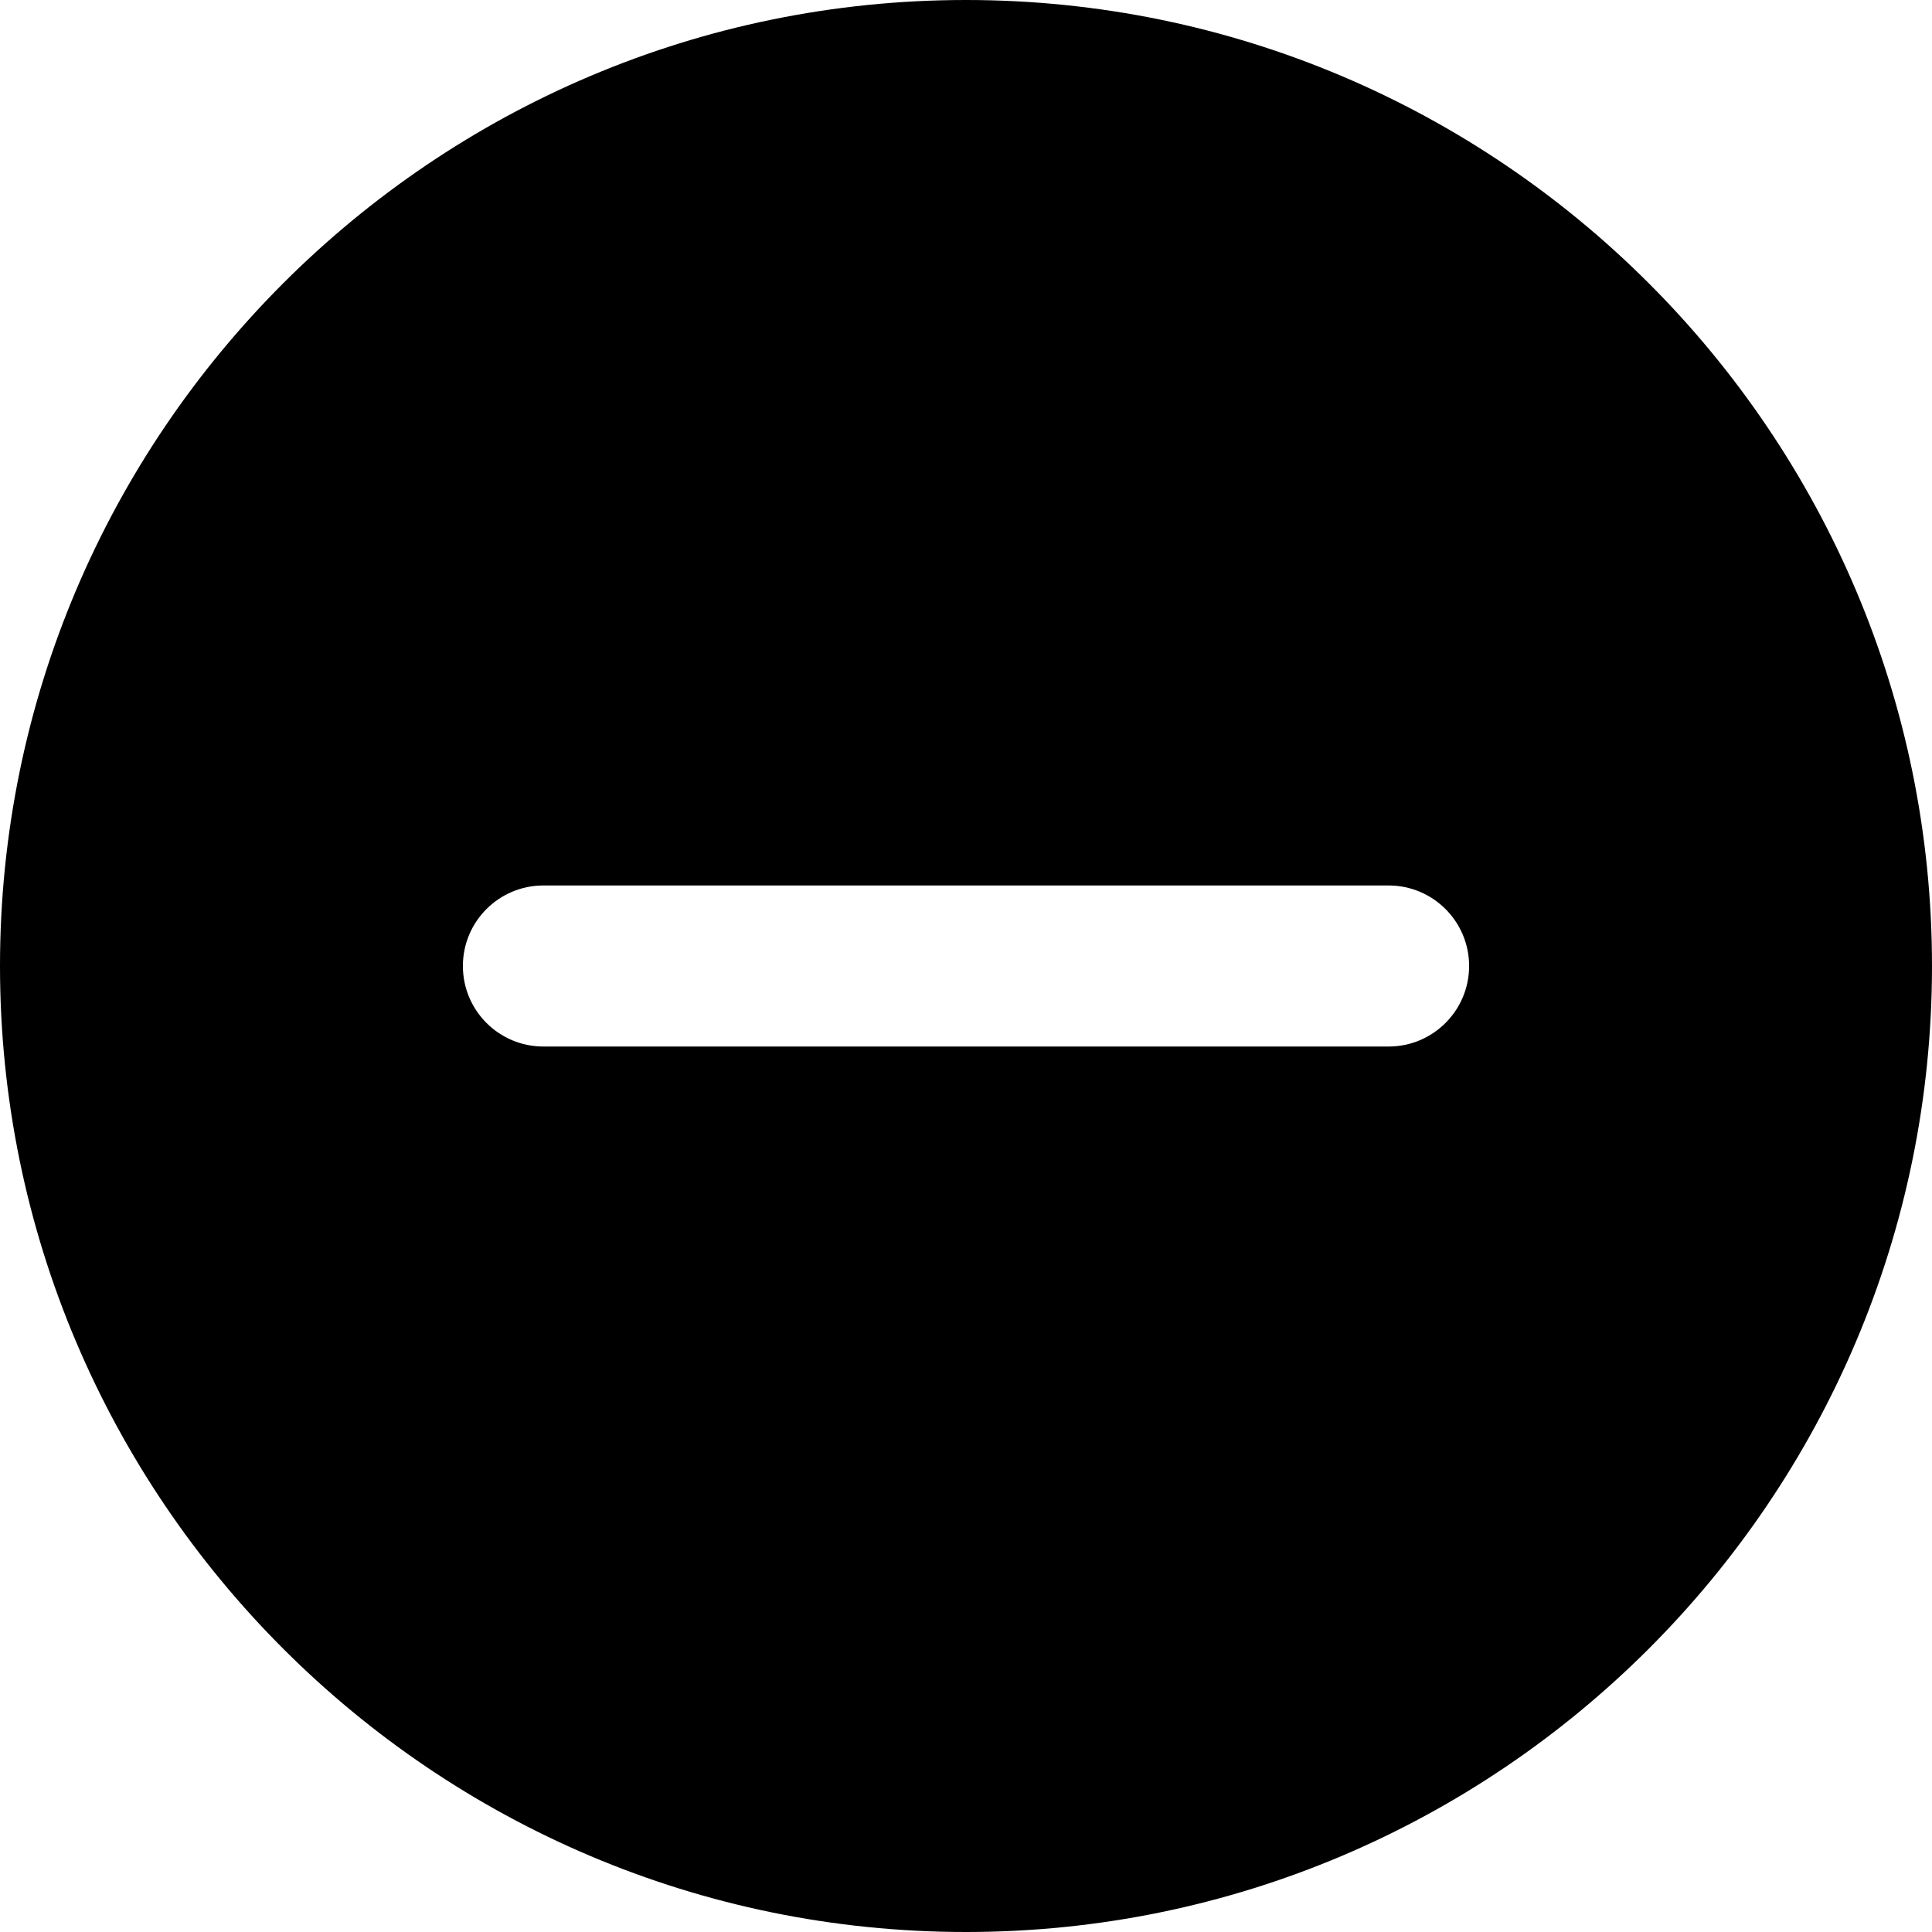 <svg width="22" height="22" viewBox="0 0 22 22" fill="none" xmlns="http://www.w3.org/2000/svg">
<path fill-rule="evenodd" clip-rule="evenodd" d="M0 11C0 4.934 4.934 0 11 0C17.066 0 22 4.934 22 11C22 17.066 17.066 22 11 22C4.934 22 0 17.066 0 11ZM5.271 11C5.271 11.506 5.681 11.917 6.188 11.917H15.812C16.319 11.917 16.729 11.506 16.729 11C16.729 10.494 16.319 10.083 15.812 10.083H6.188C5.681 10.083 5.271 10.494 5.271 11Z" fill="black"/>
</svg>
